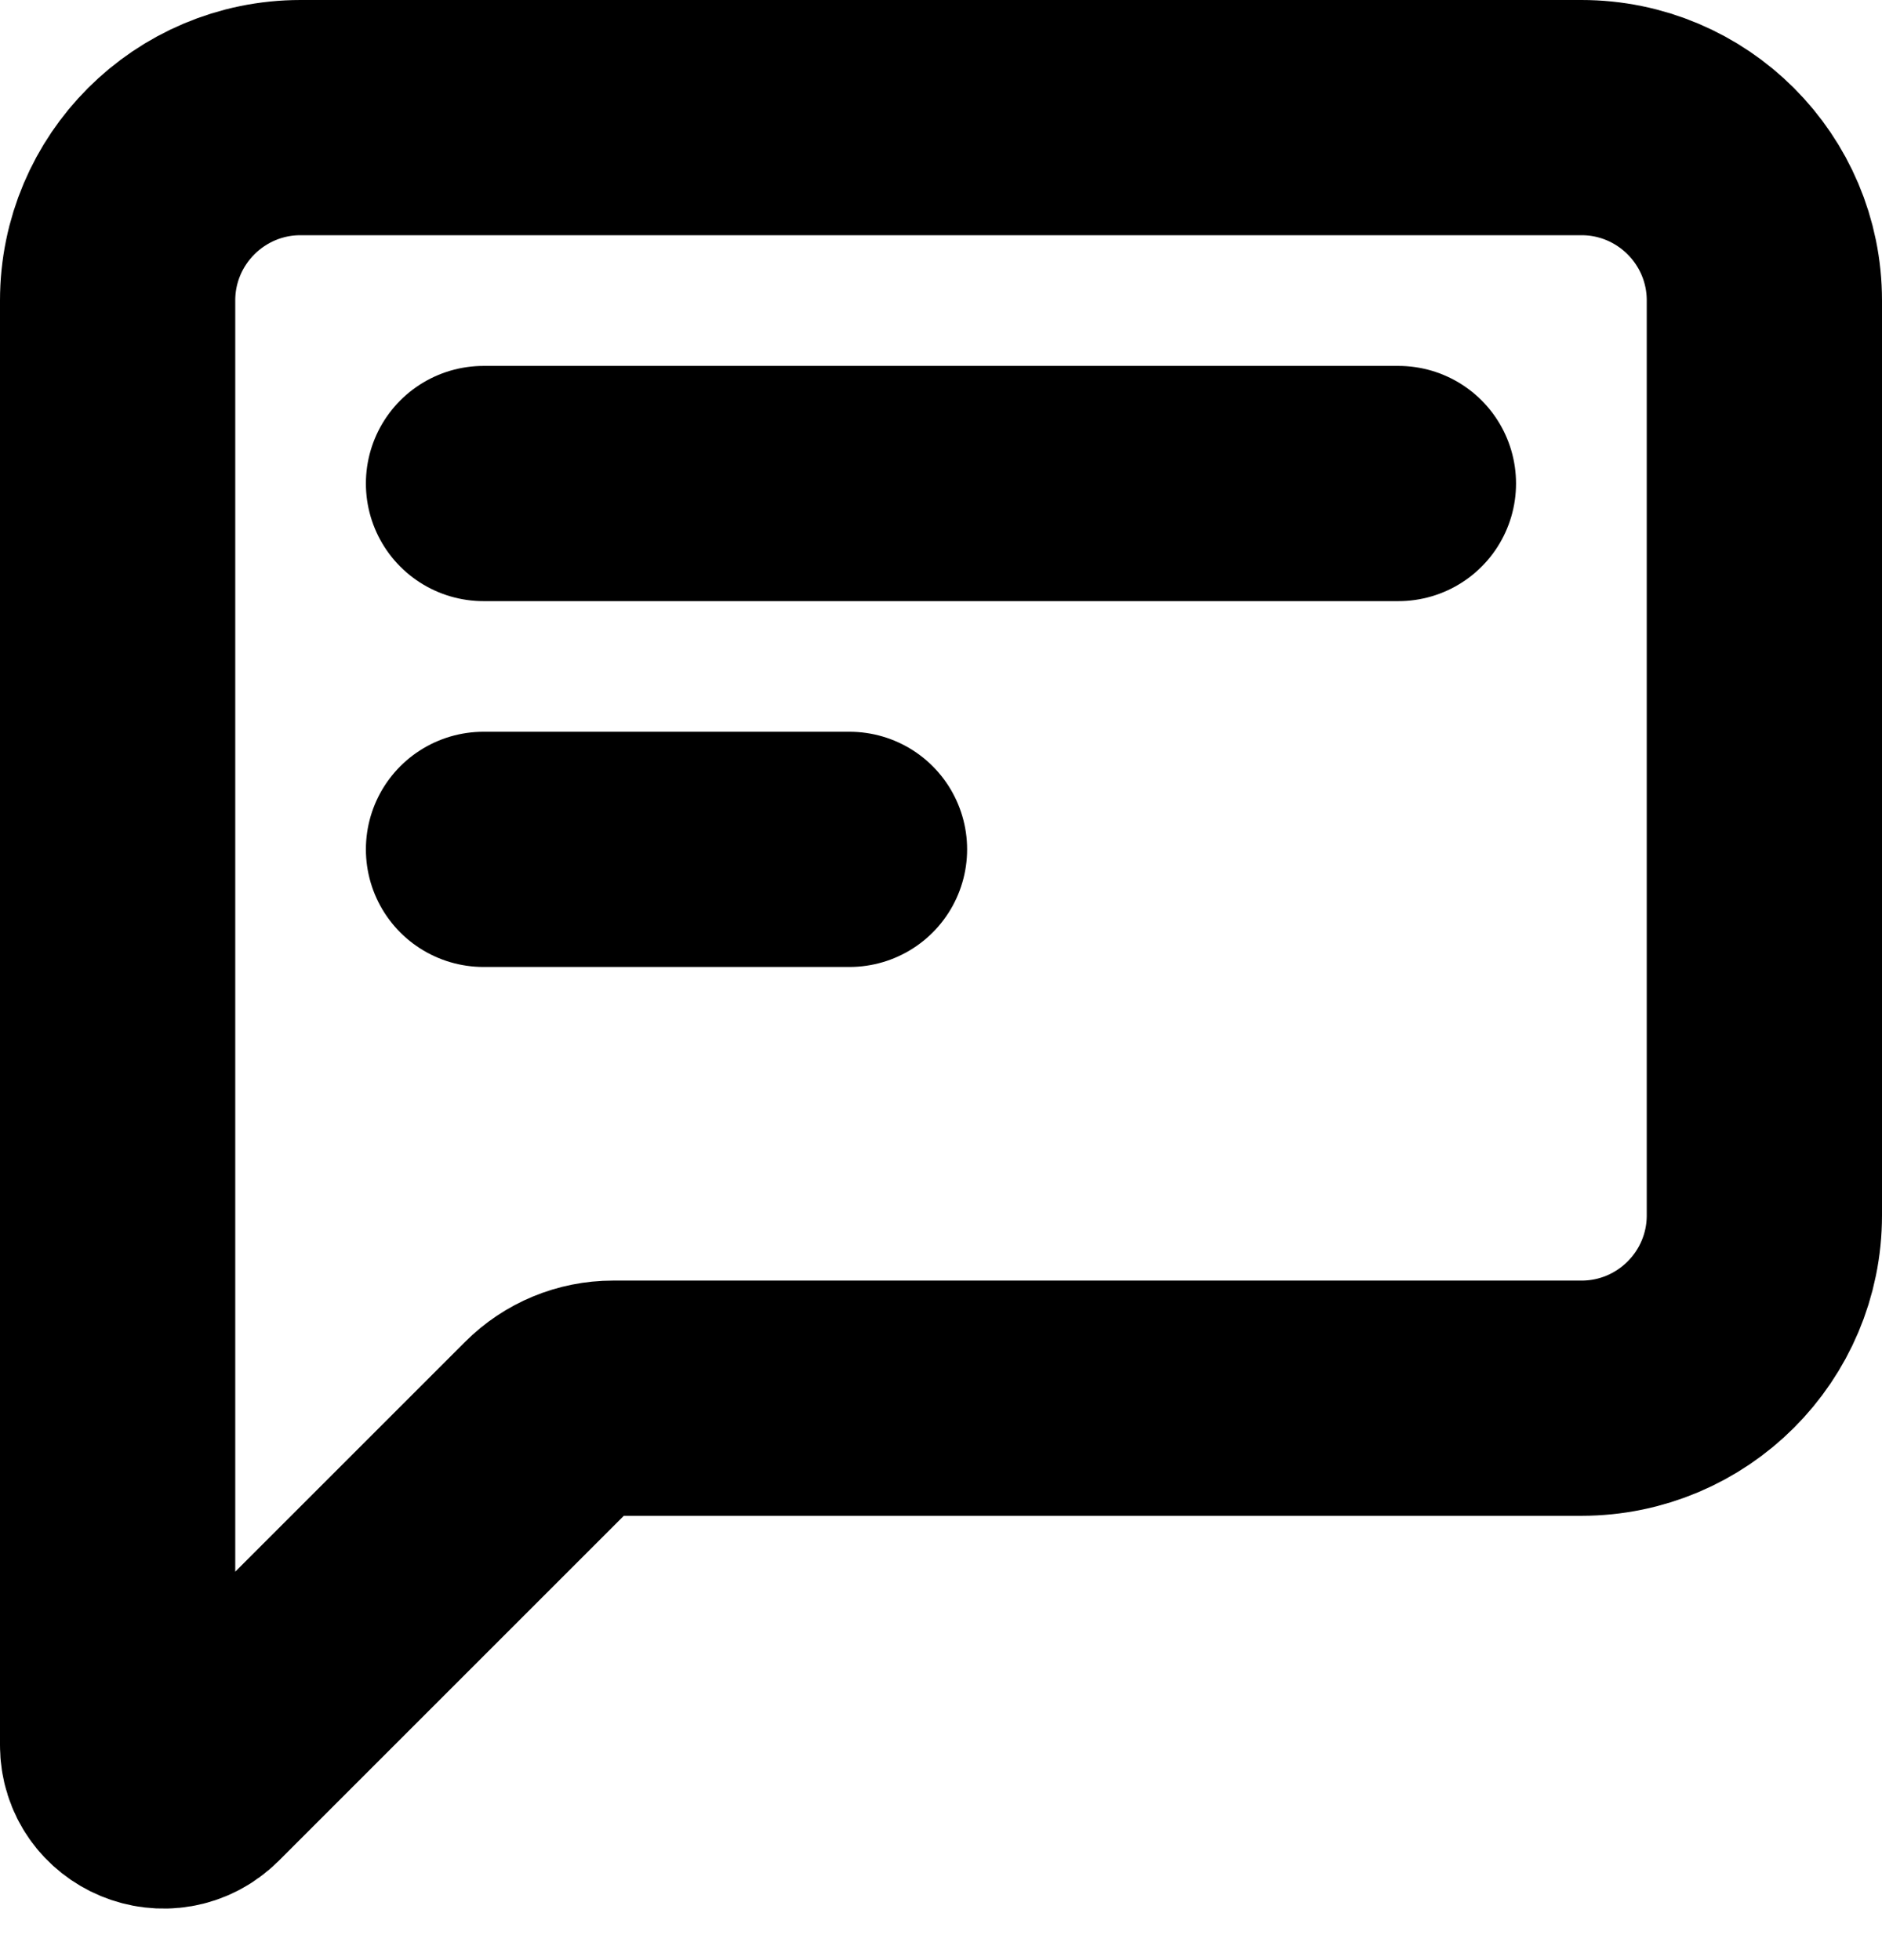 <svg width="24" height="25" viewBox="0 0 24 25" fill="none" xmlns="http://www.w3.org/2000/svg">
<path d="M6.166 6.167H17.833" stroke="black" stroke-width="3" stroke-linecap="round" stroke-linejoin="round"/>
<path d="M6.166 10.833H10.833" stroke="black" stroke-width="3" stroke-linecap="round" stroke-linejoin="round"/>
<path d="M1.5 3.833V22.258C1.5 22.778 2.128 23.038 2.496 22.671L6.992 18.175C7.21 17.956 7.507 17.833 7.817 17.833H20.167C21.455 17.833 22.5 16.789 22.5 15.5V3.833C22.5 2.545 21.455 1.5 20.167 1.5H3.833C2.545 1.5 1.5 2.545 1.5 3.833Z" stroke="black" stroke-width="3" stroke-linecap="round" stroke-linejoin="round"/>
</svg>
